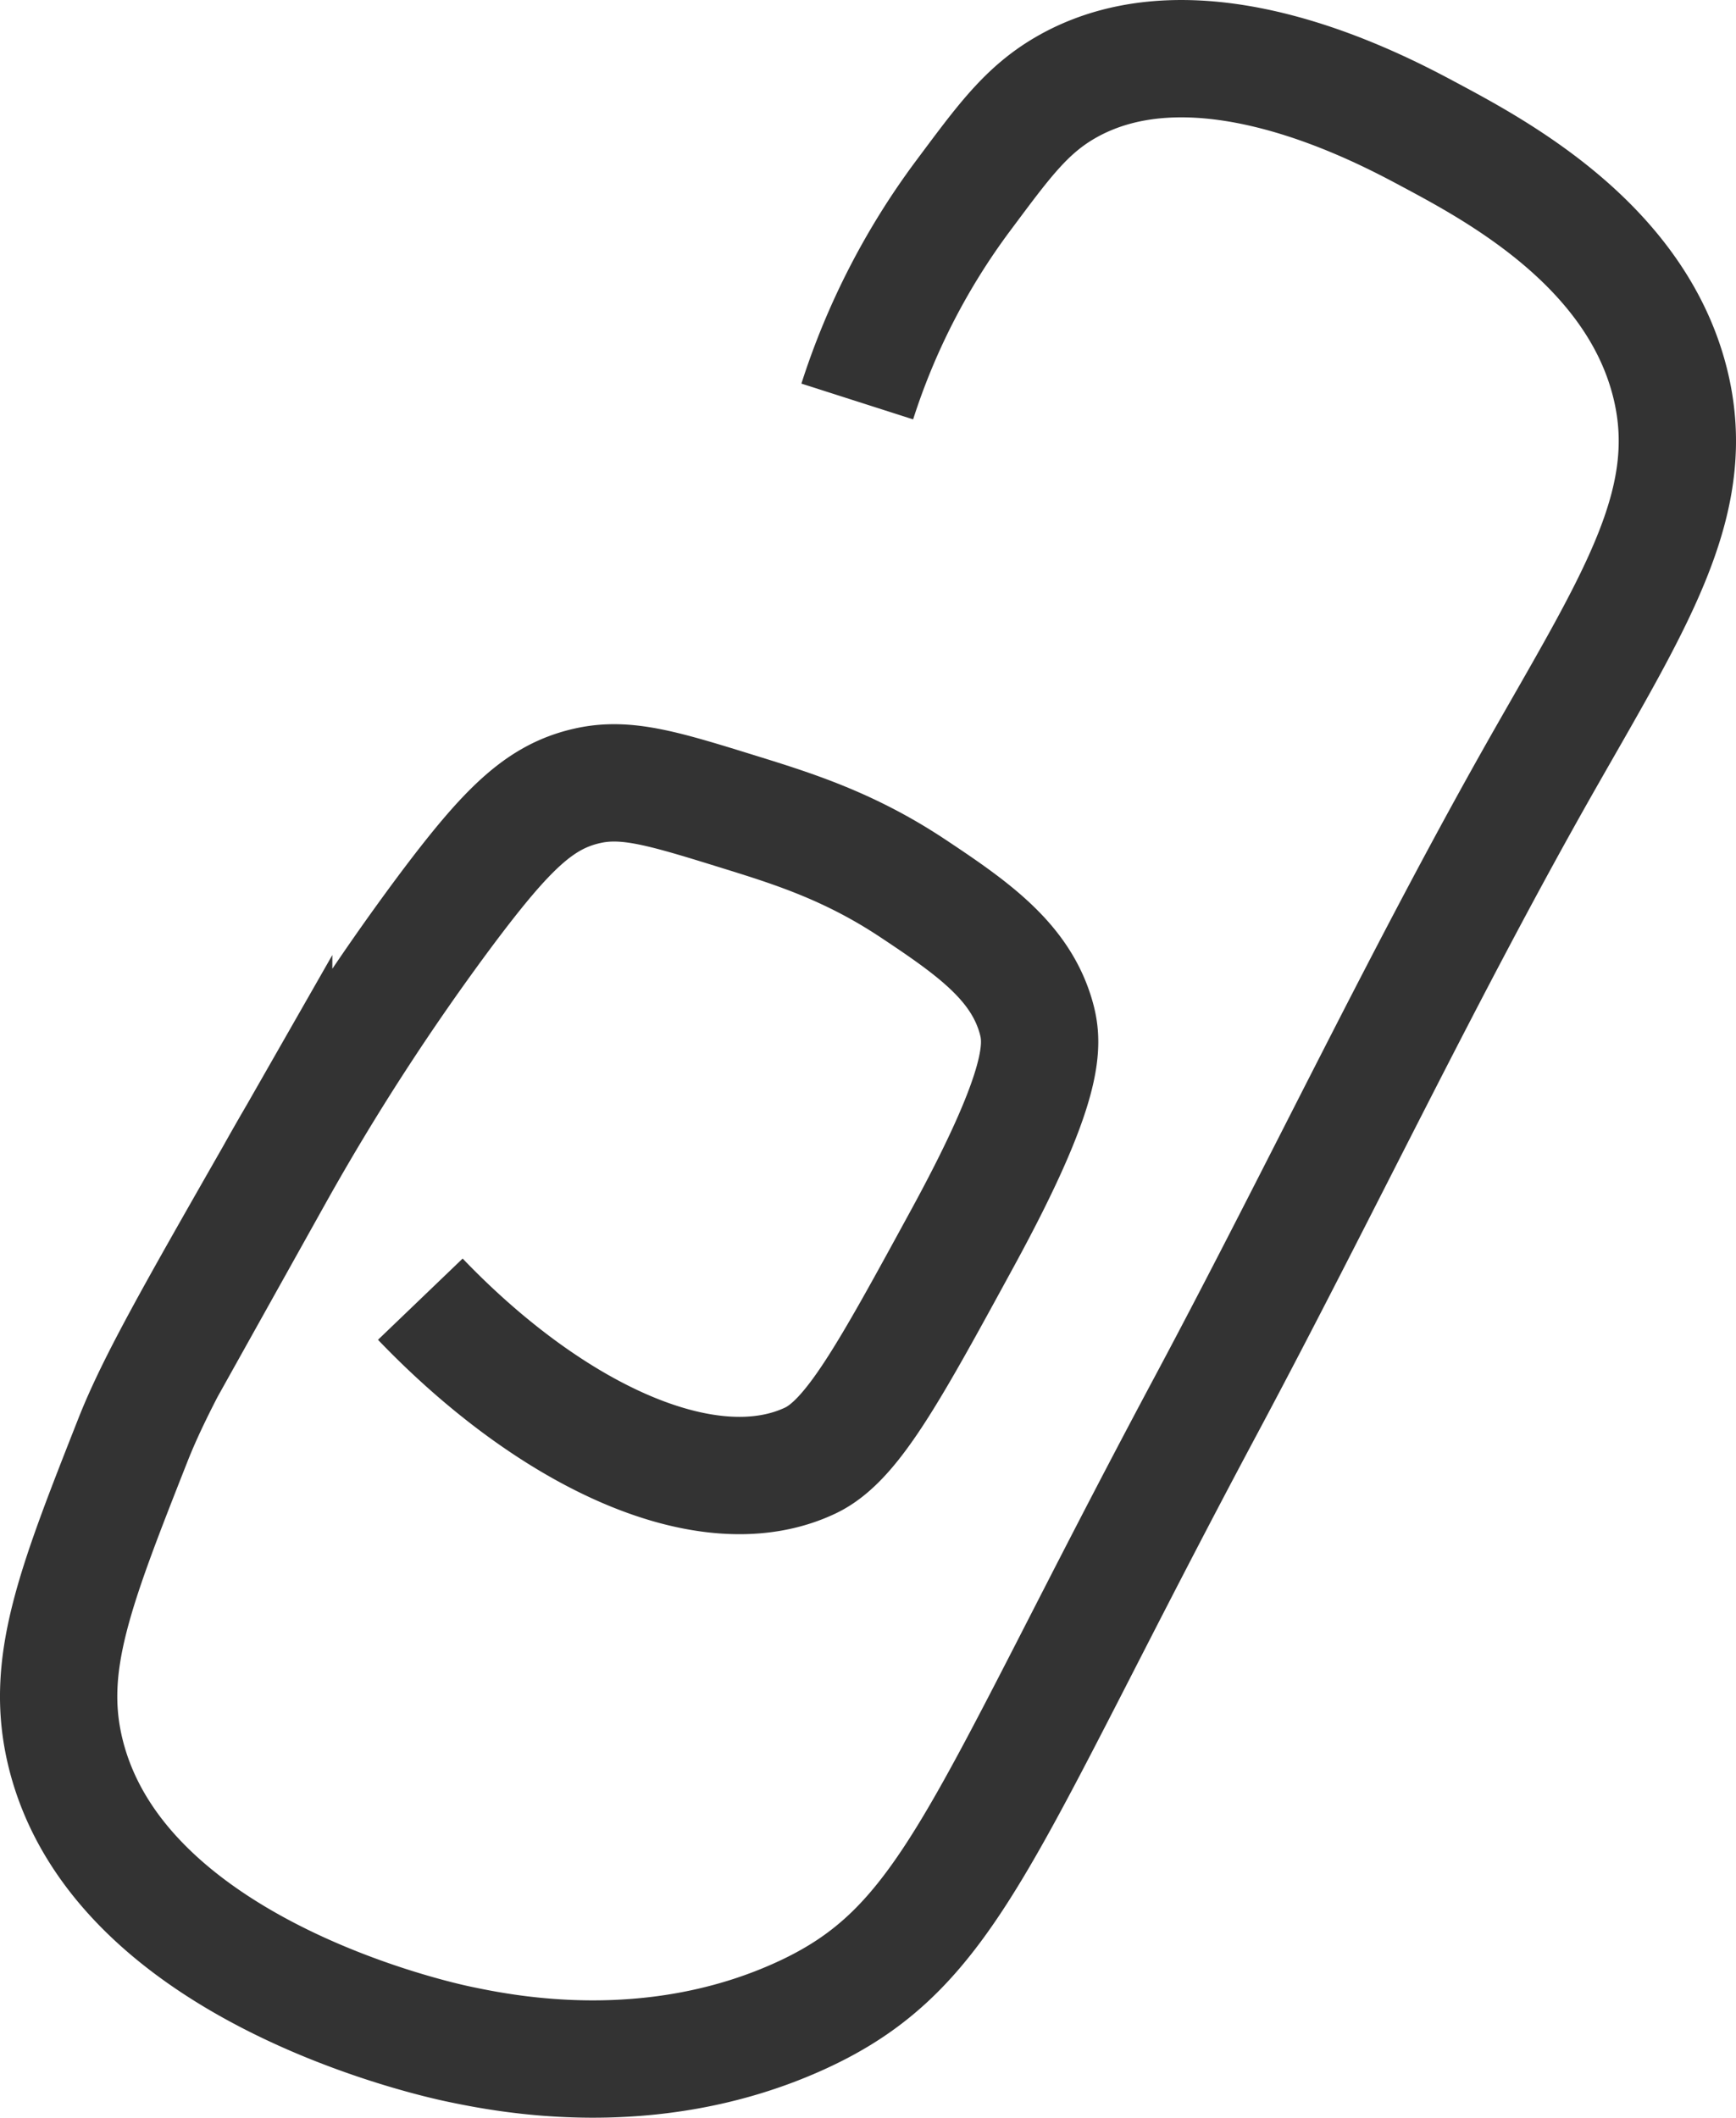<svg id="Camada_1" data-name="Camada 1" xmlns="http://www.w3.org/2000/svg" viewBox="0 0 591.98 721.88"><defs><style>.cls-1{fill:none;stroke:#333;stroke-miterlimit:10;stroke-width:40px;}</style></defs><title>anexxo-button</title><path class="cls-1" d="M945,300a239.26,239.26,0,0,1,36-70c13.61-18.21,21.41-29.14,35-37,45.16-26.11,107,6.89,124,16,22.82,12.19,69.93,37.35,82,84,10.33,39.9-10.75,73.19-42,128-41.21,72.27-76.78,147.63-116,221-78.17,146.23-86.85,185.53-140,209-50,22.09-98.79,12.29-114.55,9-9-1.87-116-25.5-134.34-98.92C667.61,731.05,678,704.75,698,654c7.63-19.33,21.08-42.89,48-90a823,823,0,0,1,59-91c20.71-27.56,31.77-38.36,48-42,13.3-3,26.2,1,52,9,18.74,5.8,37.63,11.81,59,26,20.64,13.7,36.66,25.05,42,44,2.62,9.3,3.34,23-25,75-25.18,46.17-37.76,69.25-52,76-34.59,16.39-87.8-7.88-133-55" transform="translate(-652.67 -163.14)"/></svg>